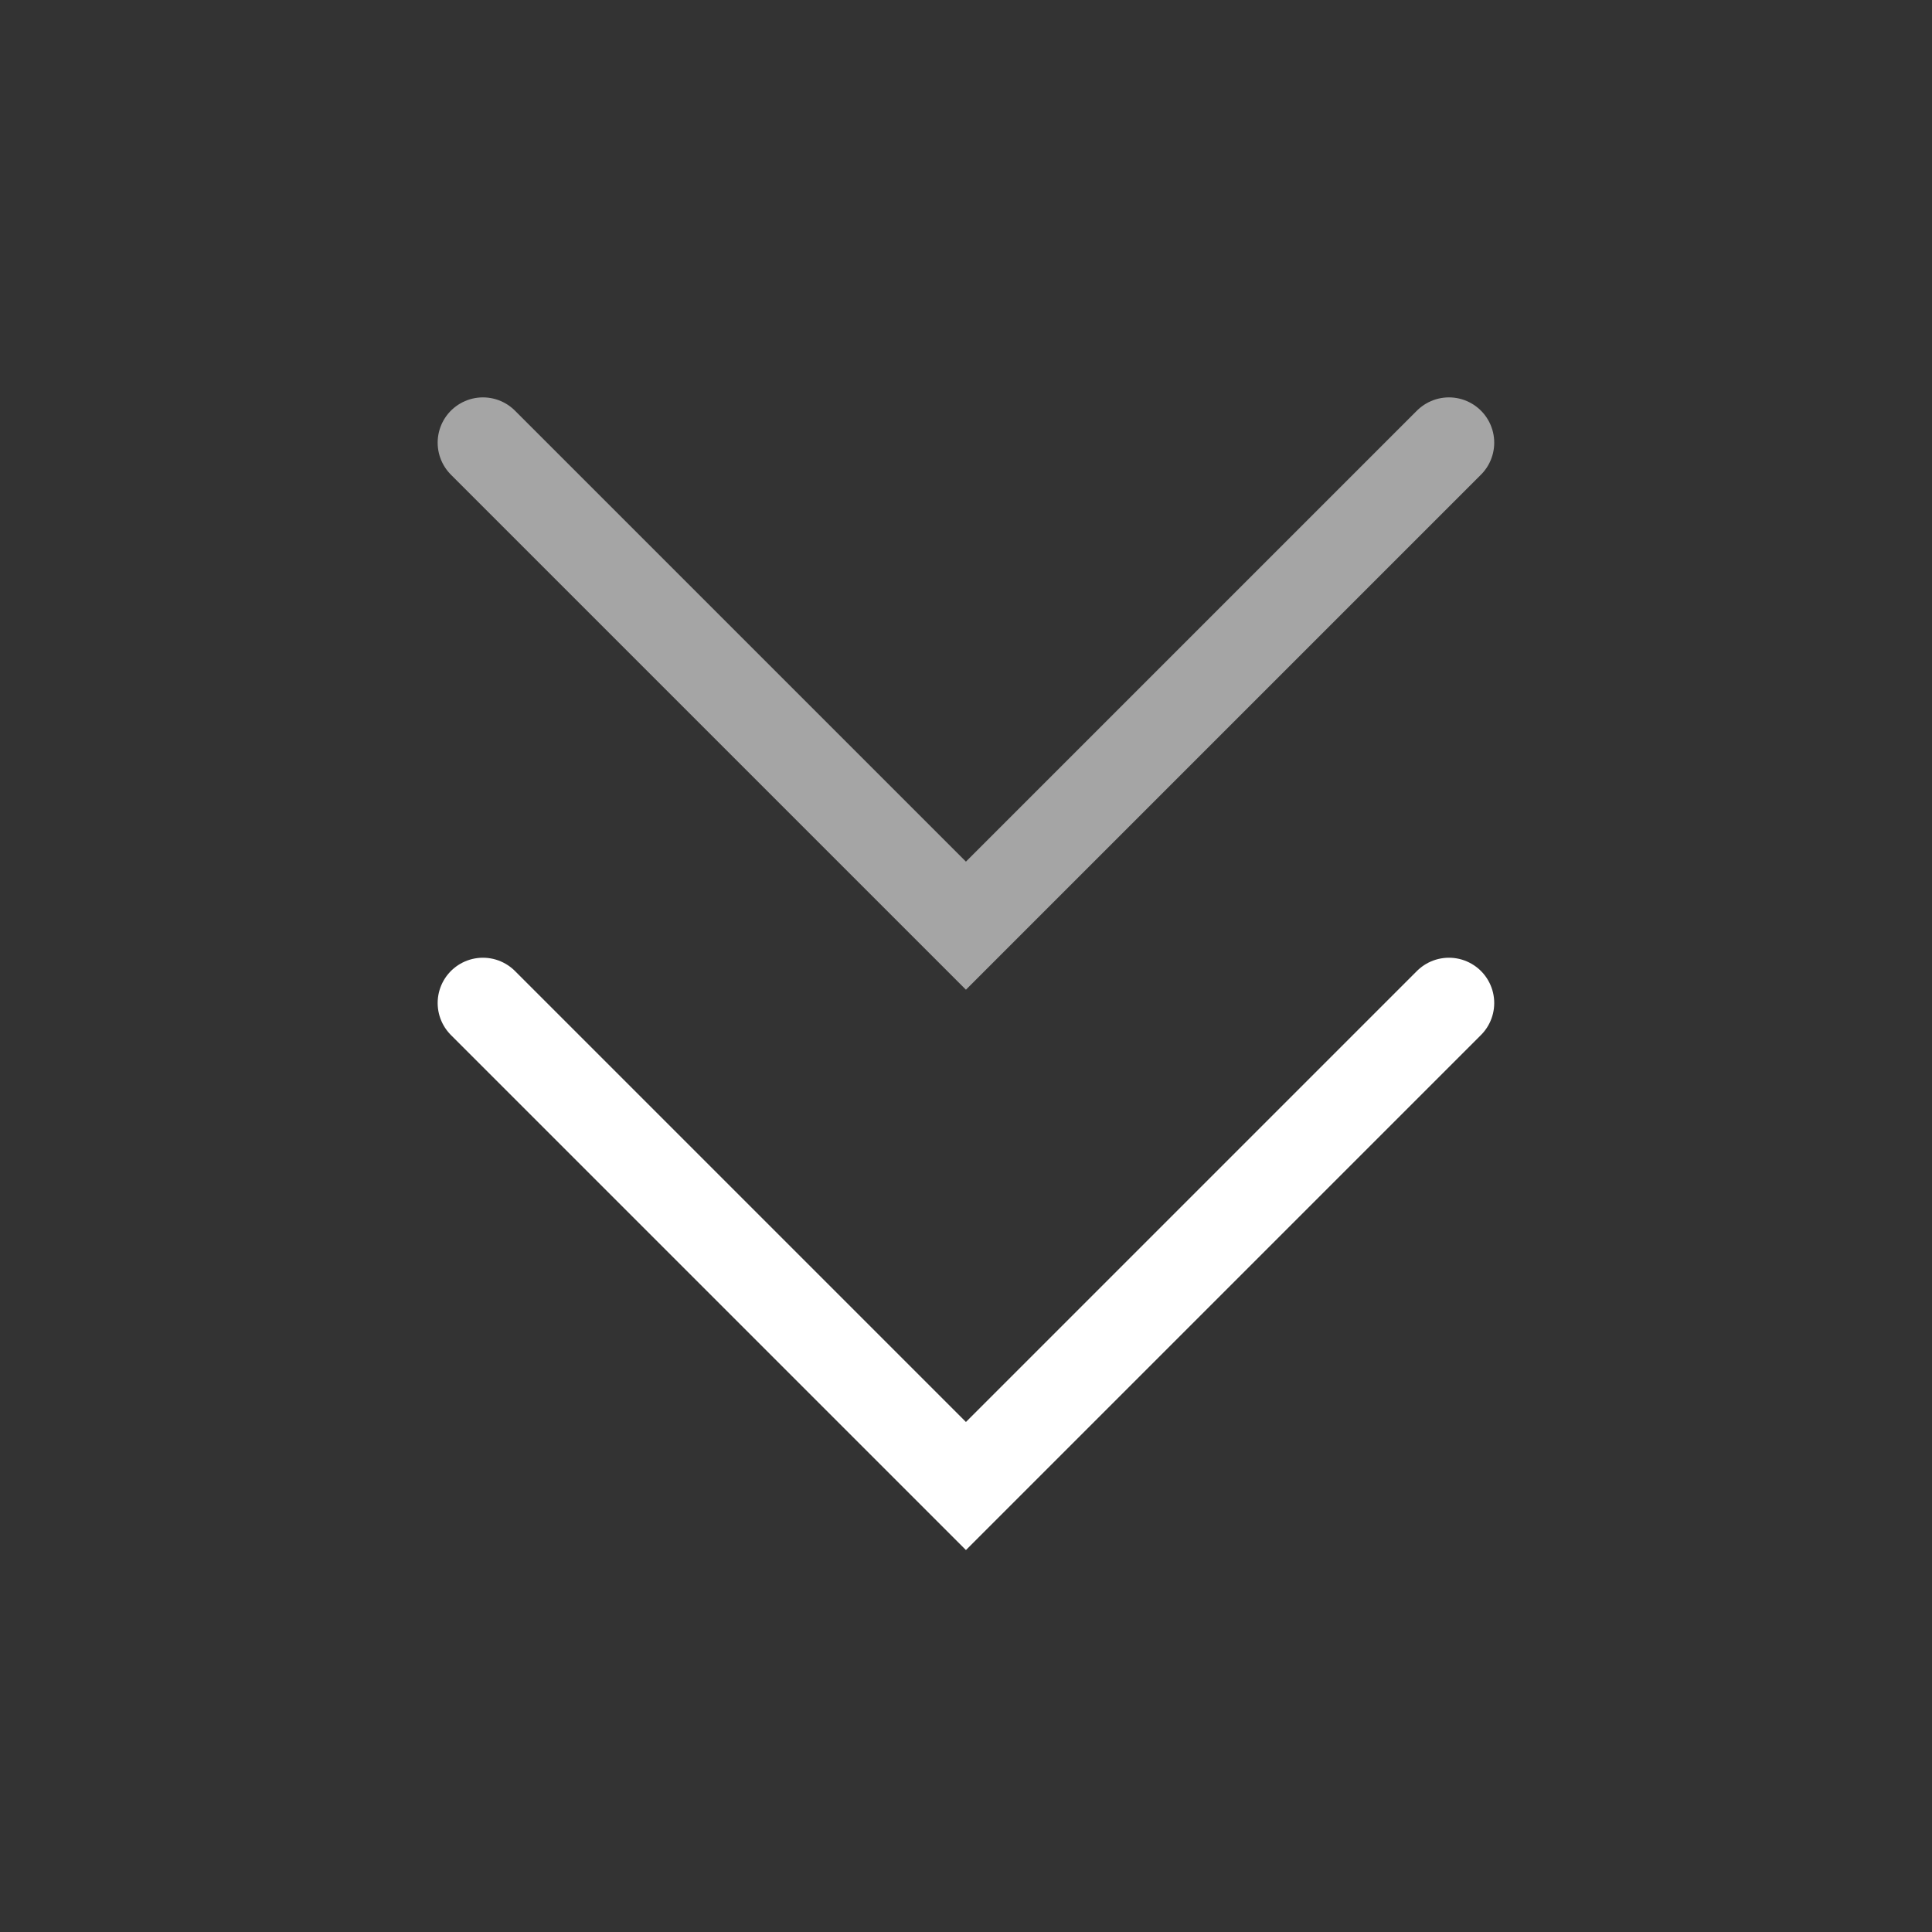 <svg width="32" height="32" viewBox="0 0 32 32" fill="none" xmlns="http://www.w3.org/2000/svg">
<rect x="0" y="0" width="32" height="32" fill="#333333" stroke="none"/>
<path d="M23.999 16.613L15.999 24.613L7.999 16.613" stroke="white" stroke-width="1.5" stroke-linecap="round"/>
<path opacity="0.56" d="M23.999 7.332L15.999 15.332L7.999 7.332" stroke="white" stroke-width="1.5" stroke-linecap="round"/>
</svg>

